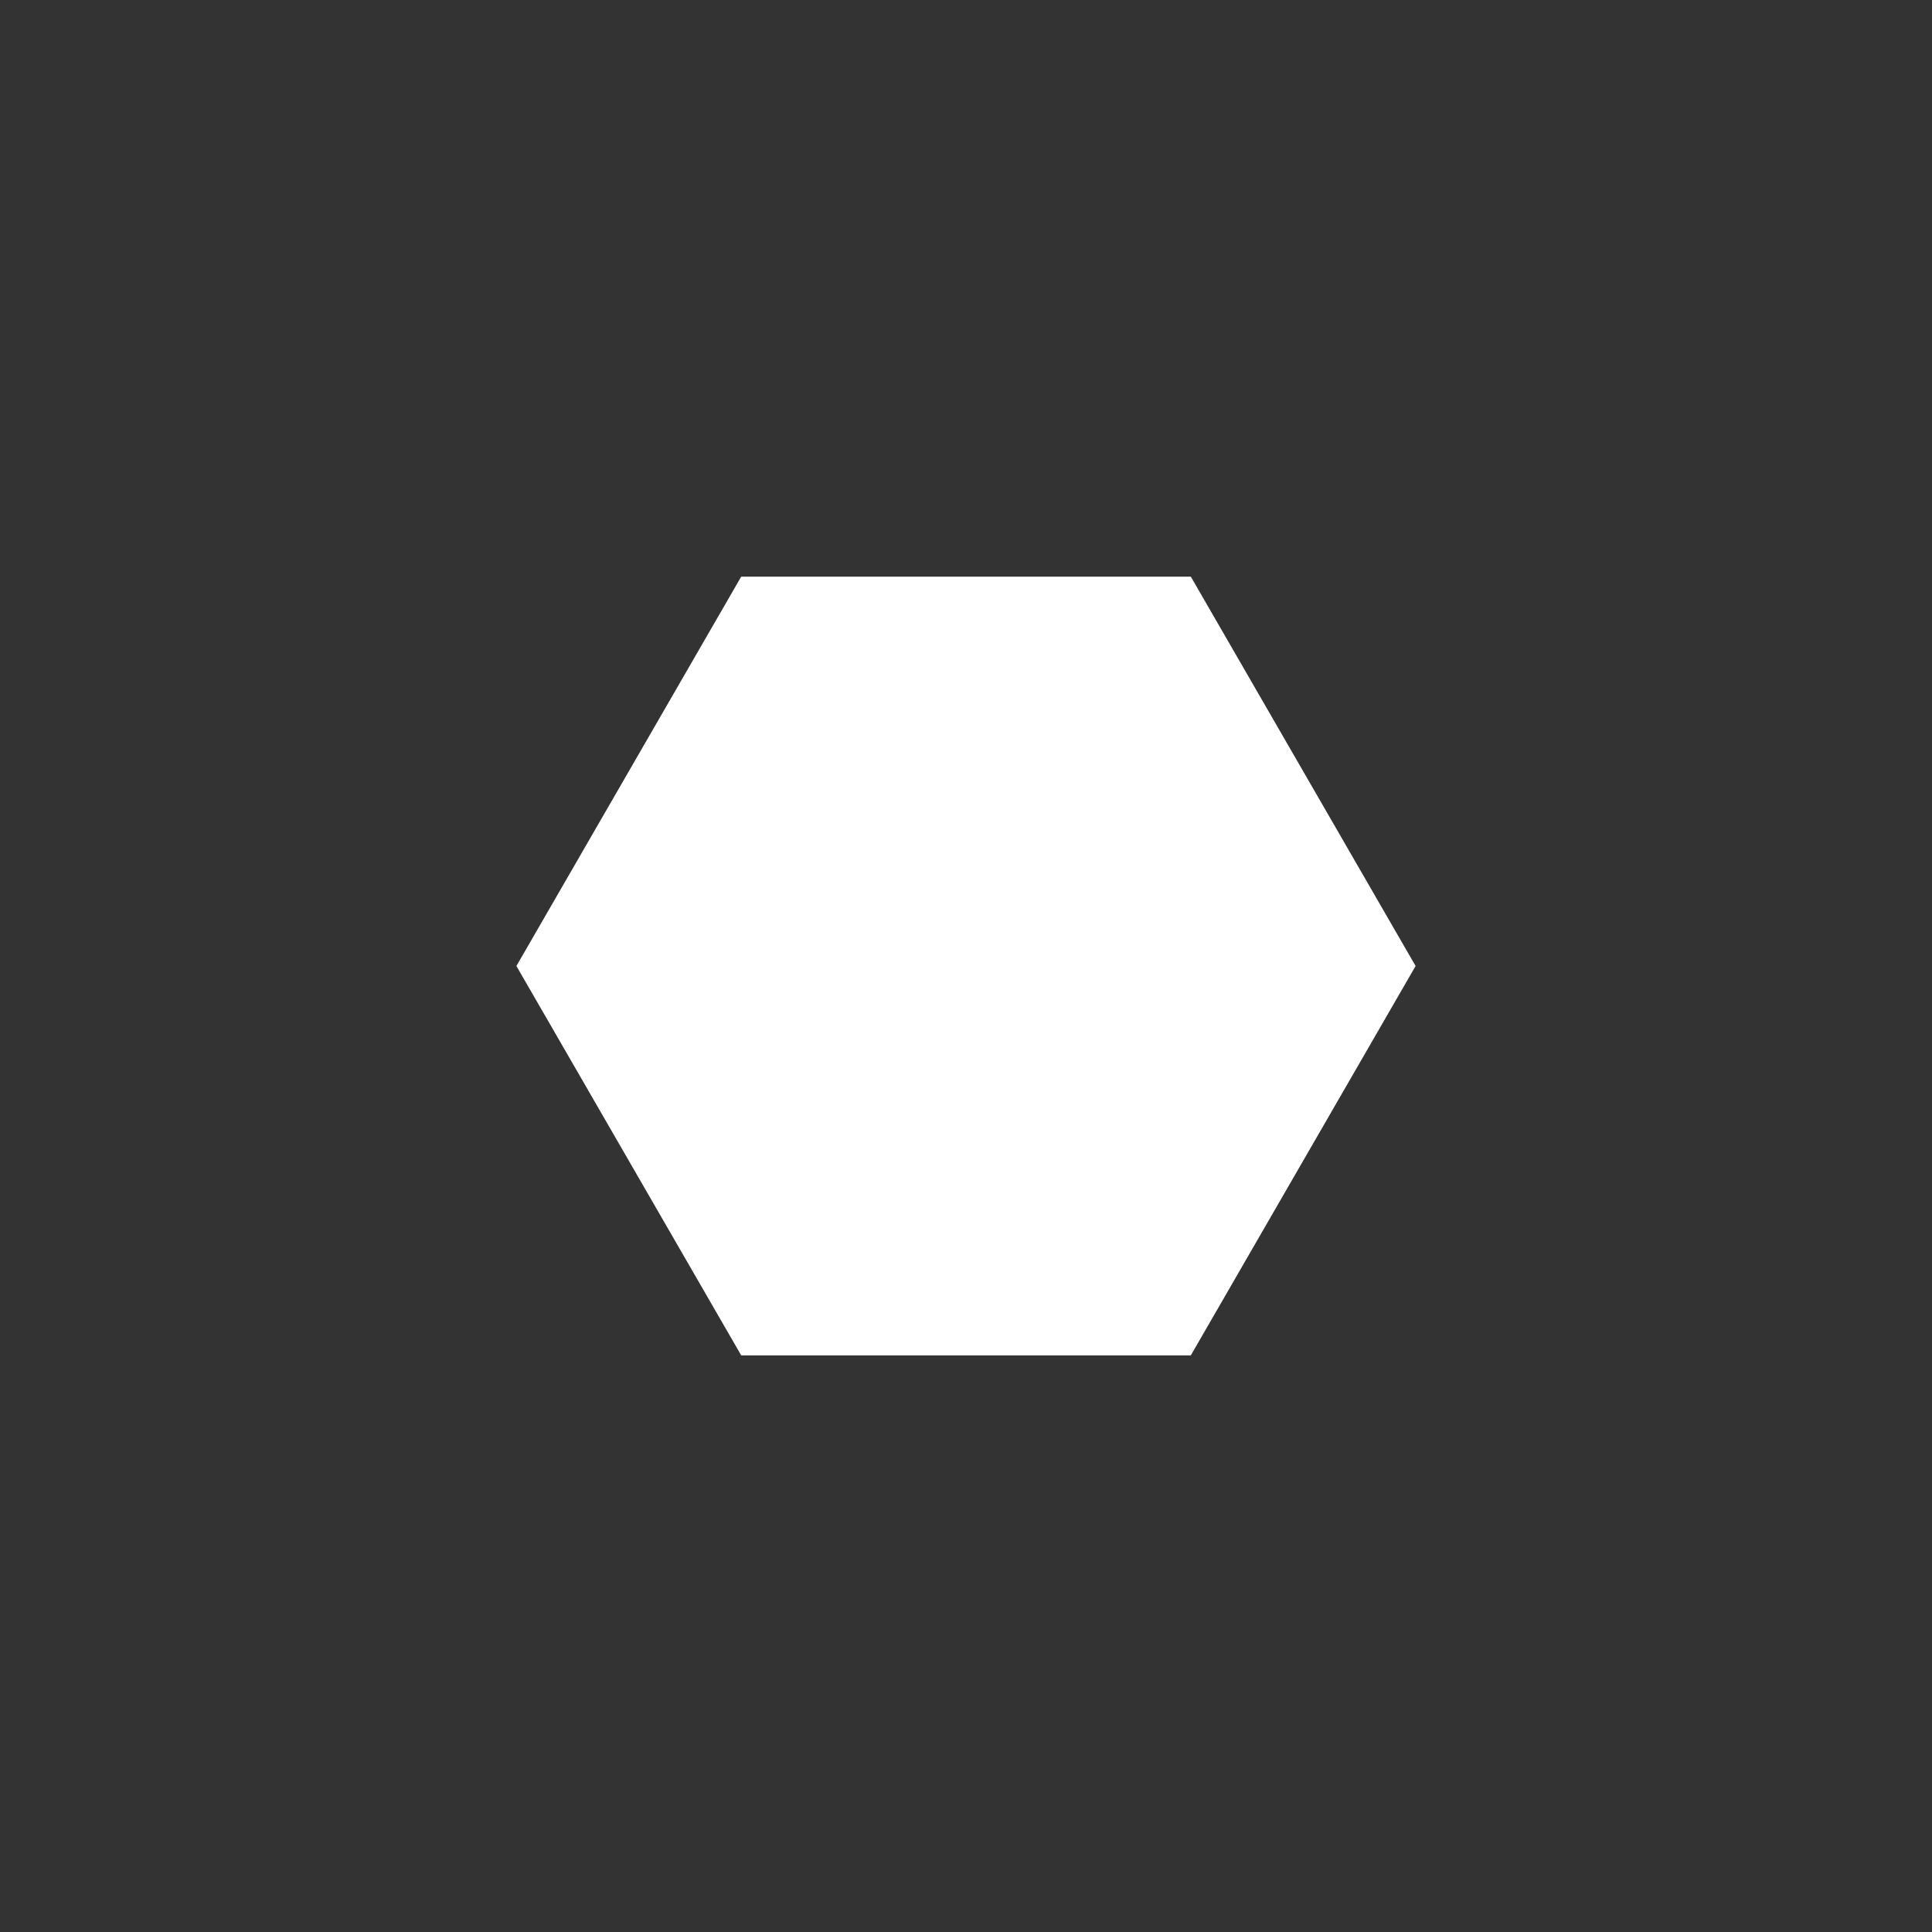 <?xml version="1.0" encoding="UTF-8" standalone="no"?>
<svg
   viewBox="0 0 184.751 184.751"
   version="1.1"
   id="svg1"
   sodipodi:docname="blenderkit.svg"
   inkscape:version="1.4 (86a8ad7, 2024-10-11)"
   xmlns:inkscape="http://www.inkscape.org/namespaces/inkscape"
   xmlns:sodipodi="http://sodipodi.sourceforge.net/DTD/sodipodi-0.dtd"
   xmlns="http://www.w3.org/2000/svg"
   xmlns:svg="http://www.w3.org/2000/svg">
  <rect x="0" y="0" width="184.751" height="184.751" fill="#333333" stroke="none"/>
  <defs
     id="defs1" />
  <sodipodi:namedview
     id="namedview1"
     pagecolor="#000000"
     bordercolor="#000000"
     borderopacity="0.25"
     inkscape:showpageshadow="2"
     inkscape:pageopacity="0.0"
     inkscape:pagecheckerboard="0"
     inkscape:deskcolor="#d1d1d1"
     inkscape:zoom="3.1799556"
     inkscape:cx="115.41042"
     inkscape:cy="49.843463"
     inkscape:window-width="3440"
     inkscape:window-height="1377"
     inkscape:window-x="-8"
     inkscape:window-y="-8"
     inkscape:window-maximized="1"
     inkscape:current-layer="svg1" />
  <path
     d="M 49.382,92.376 70.879,55.142 h 42.995 l 21.495,37.234 -21.495,37.234 H 70.879 Z"
     id="path1"
     style="fill:#ffffff;stroke-width:0.465" />
</svg>
